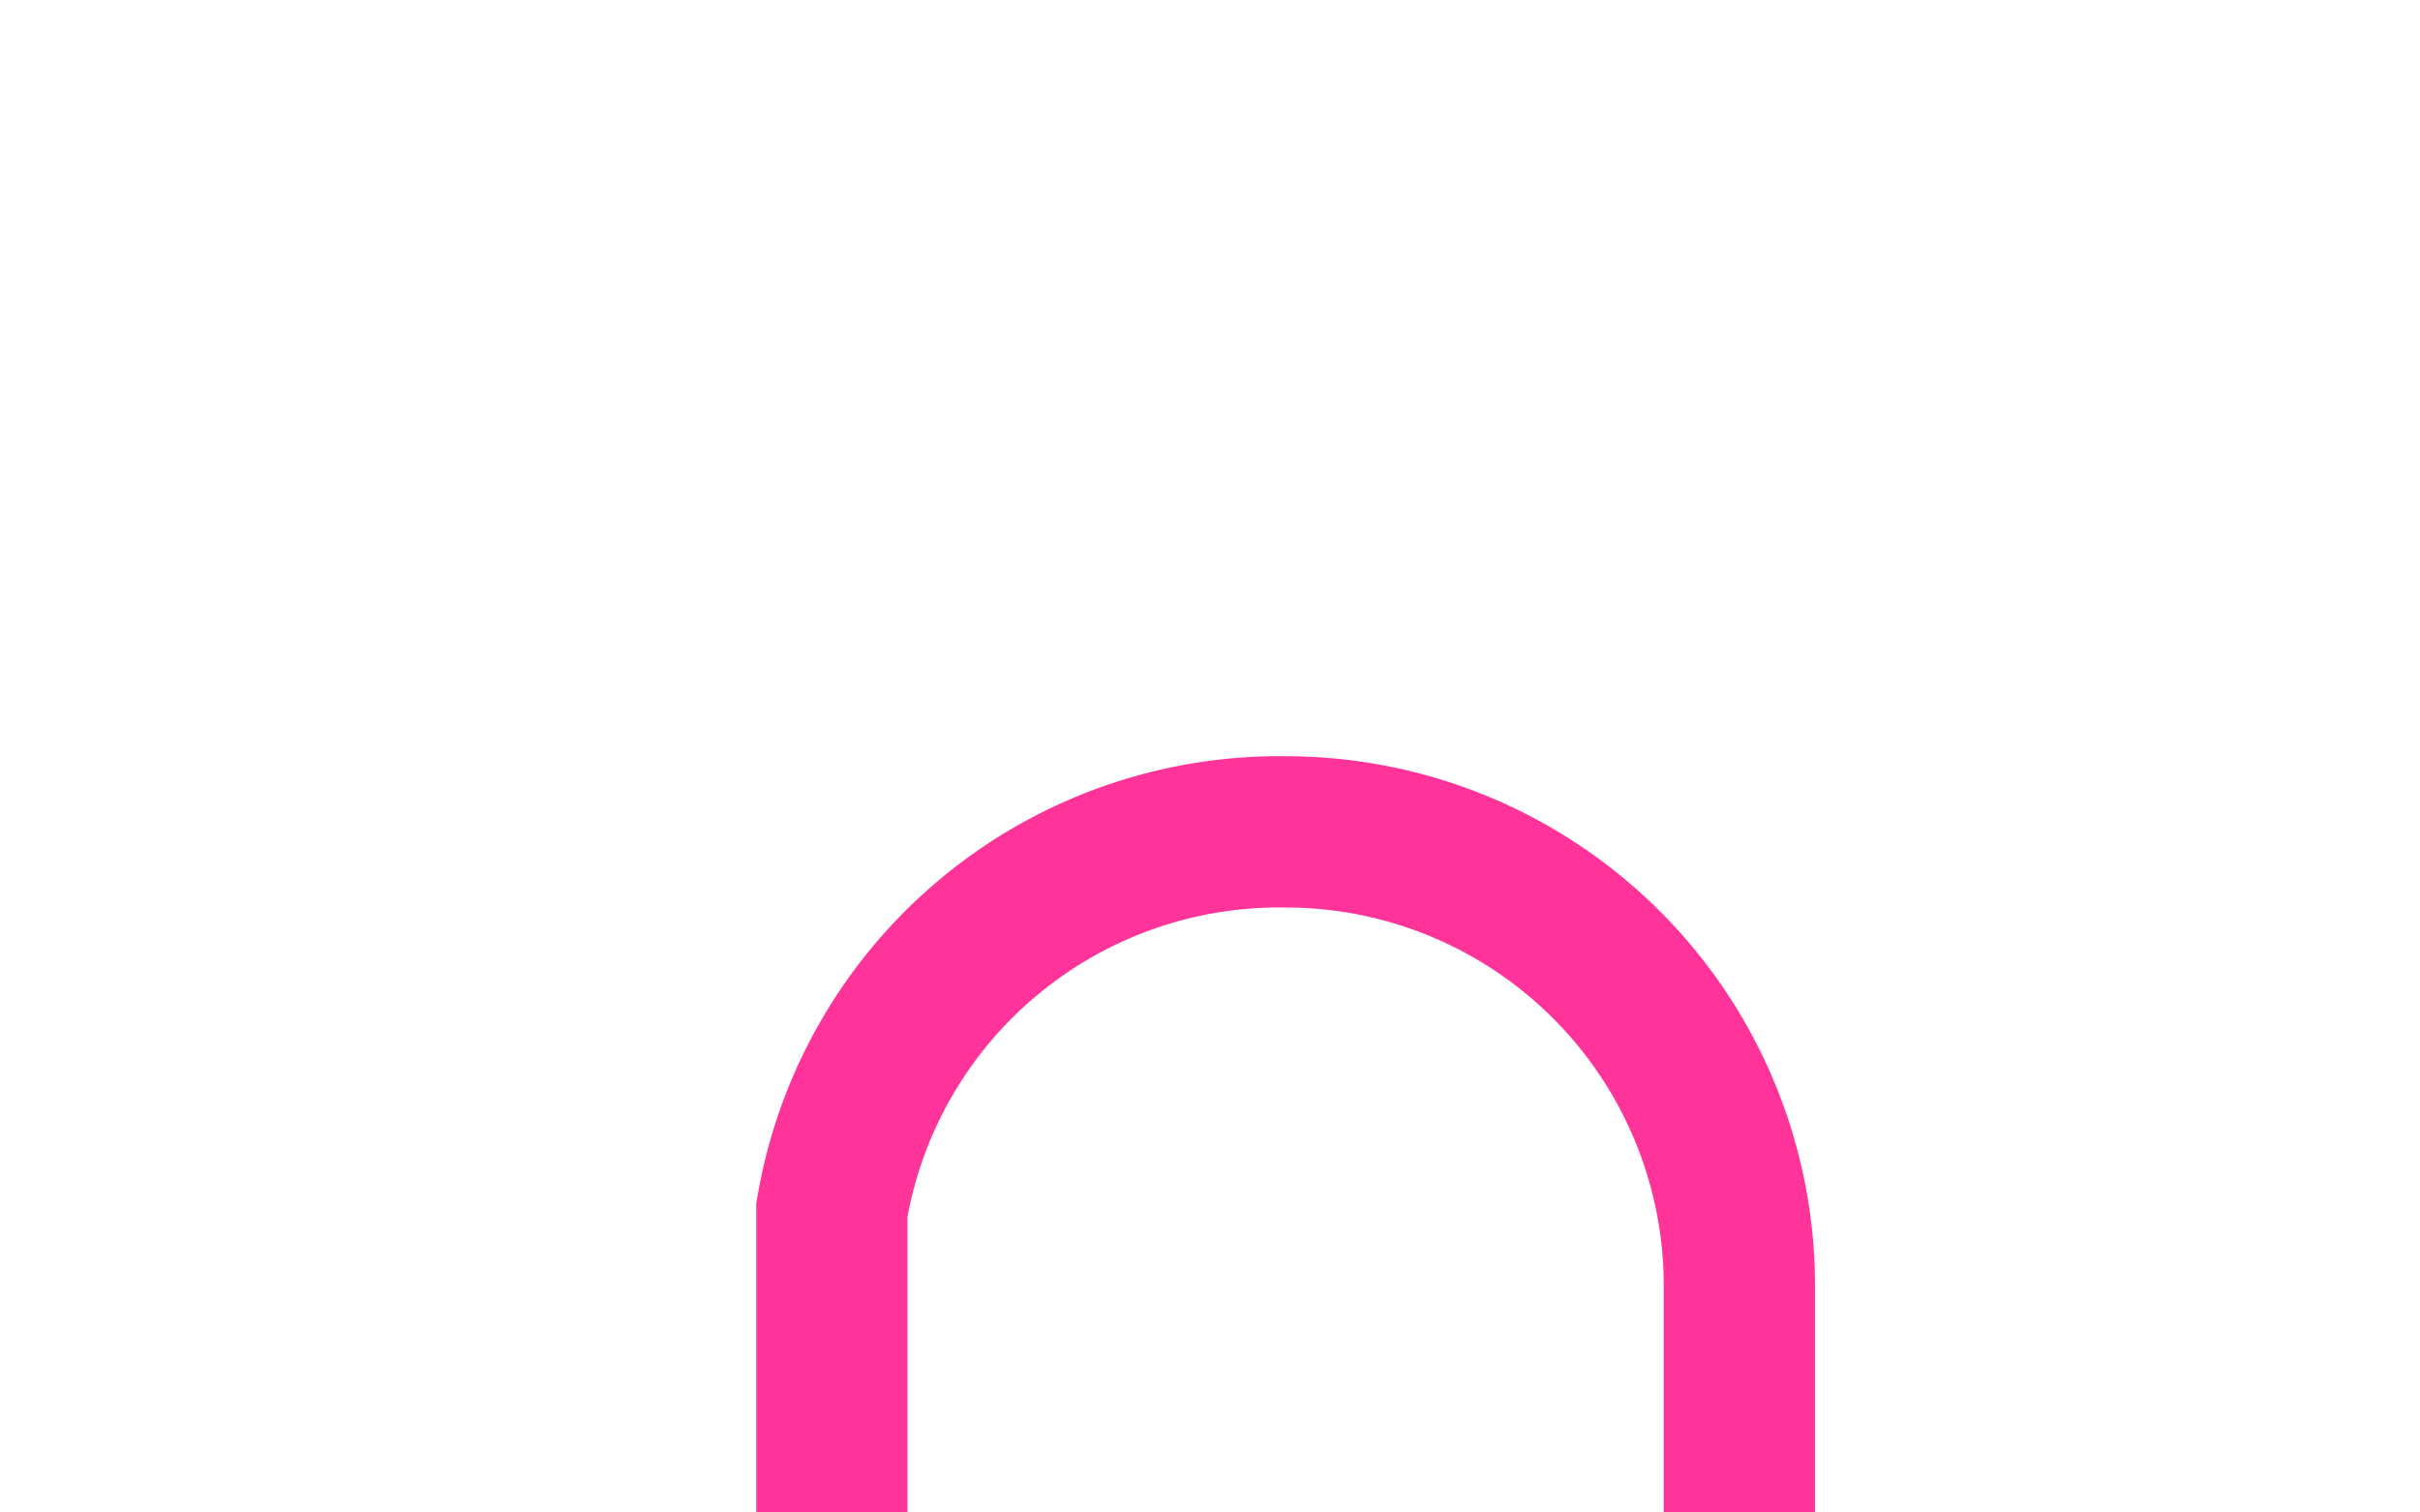 ﻿<?xml version="1.0" encoding="utf-8"?>
<svg version="1.1" xmlns:xlink="http://www.w3.org/1999/xlink" width="16px" height="10px" preserveAspectRatio="xMinYMid meet" viewBox="1073 416  16 8" xmlns="http://www.w3.org/2000/svg">
  <path d="M 994 433.5  L 1073 433.5  A 5 5 0 0 0 1078.5 428.5 L 1078.5 423  A 3 3 0 0 1 1081.5 420.5 A 3 3 0 0 1 1084.5 423.5 L 1084.5 439  " stroke-width="1" stroke="#ff3399" fill="none" />
  <path d="M 996 430.5  A 3 3 0 0 0 993 433.5 A 3 3 0 0 0 996 436.5 A 3 3 0 0 0 999 433.5 A 3 3 0 0 0 996 430.5 Z " fill-rule="nonzero" fill="#ff3399" stroke="none" />
</svg>